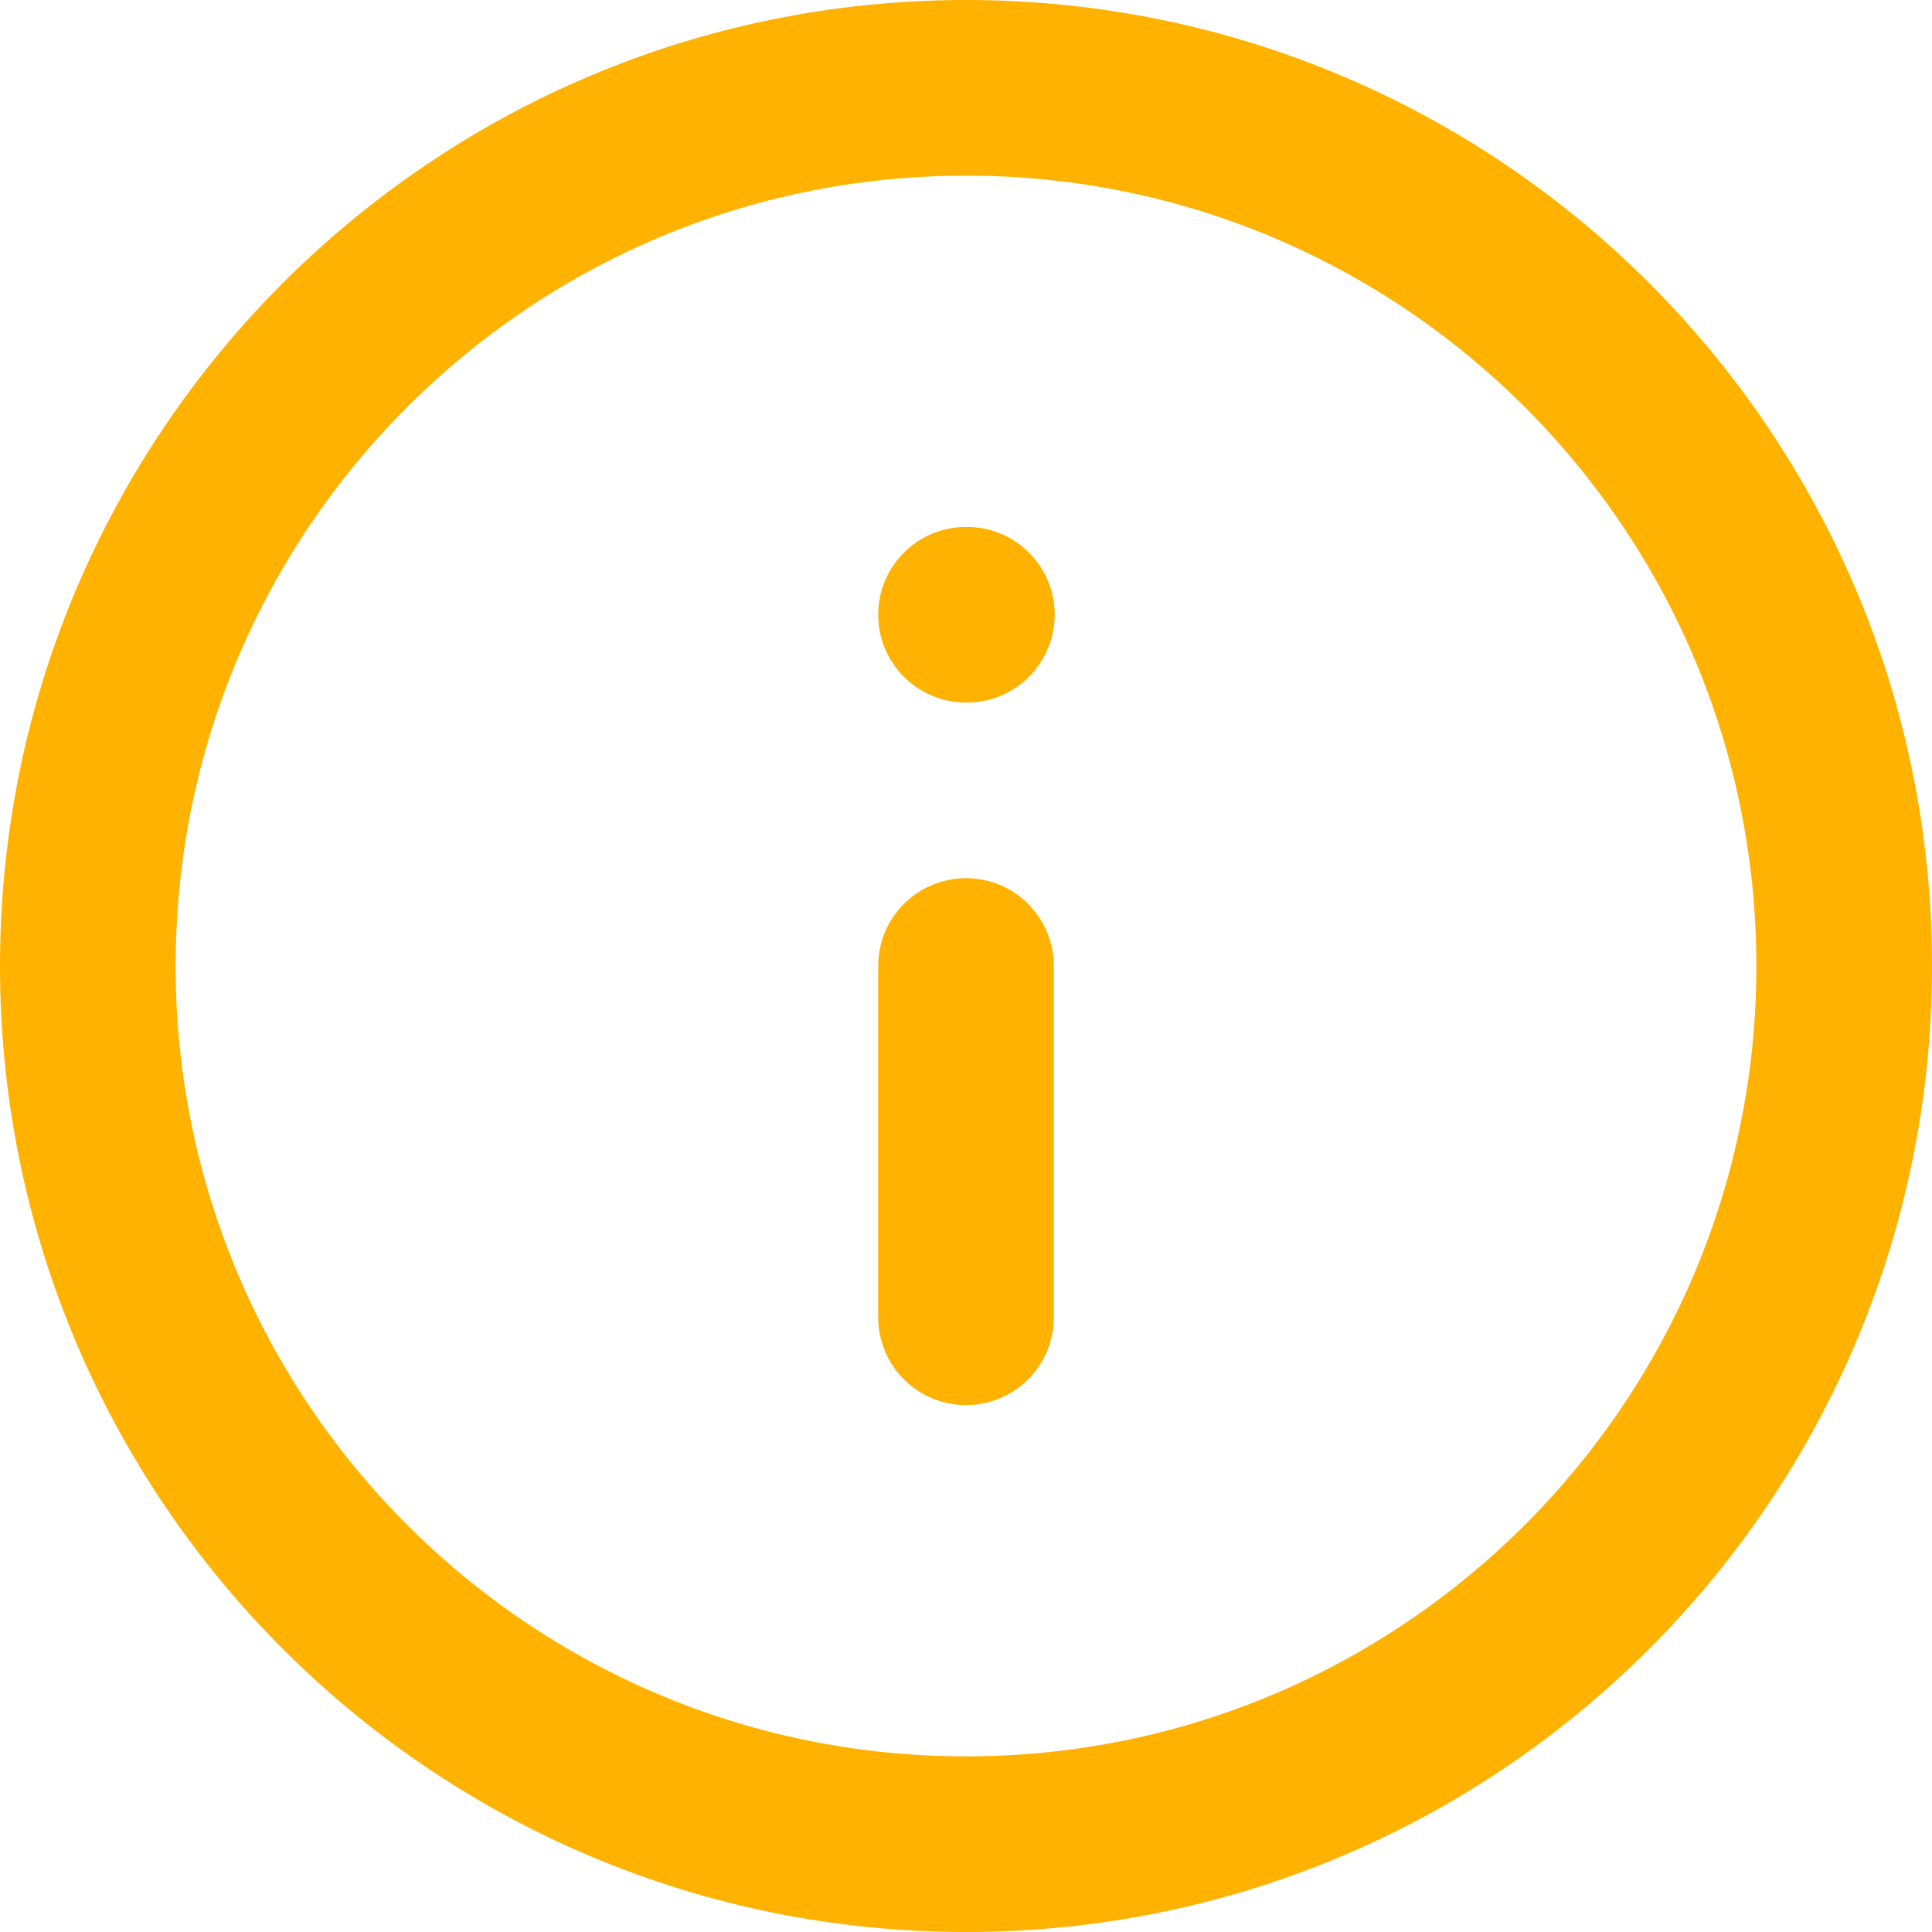 <svg width="22" height="22" viewBox="0 0 22 22" fill="none" xmlns="http://www.w3.org/2000/svg">
<path d="M11 21C16.523 21 21 16.523 21 11C21 5.477 16.523 1 11 1C5.477 1 1 5.477 1 11C1 16.523 5.477 21 11 21Z" stroke="#FFB200" stroke-width="2" stroke-linecap="round" stroke-linejoin="round"/>
<path d="M11 15V11" stroke="#FFB200" stroke-width="2" stroke-linecap="round" stroke-linejoin="round"/>
<path d="M11 7H11.01" stroke="#FFB200" stroke-width="2" stroke-linecap="round" stroke-linejoin="round"/>
</svg>
